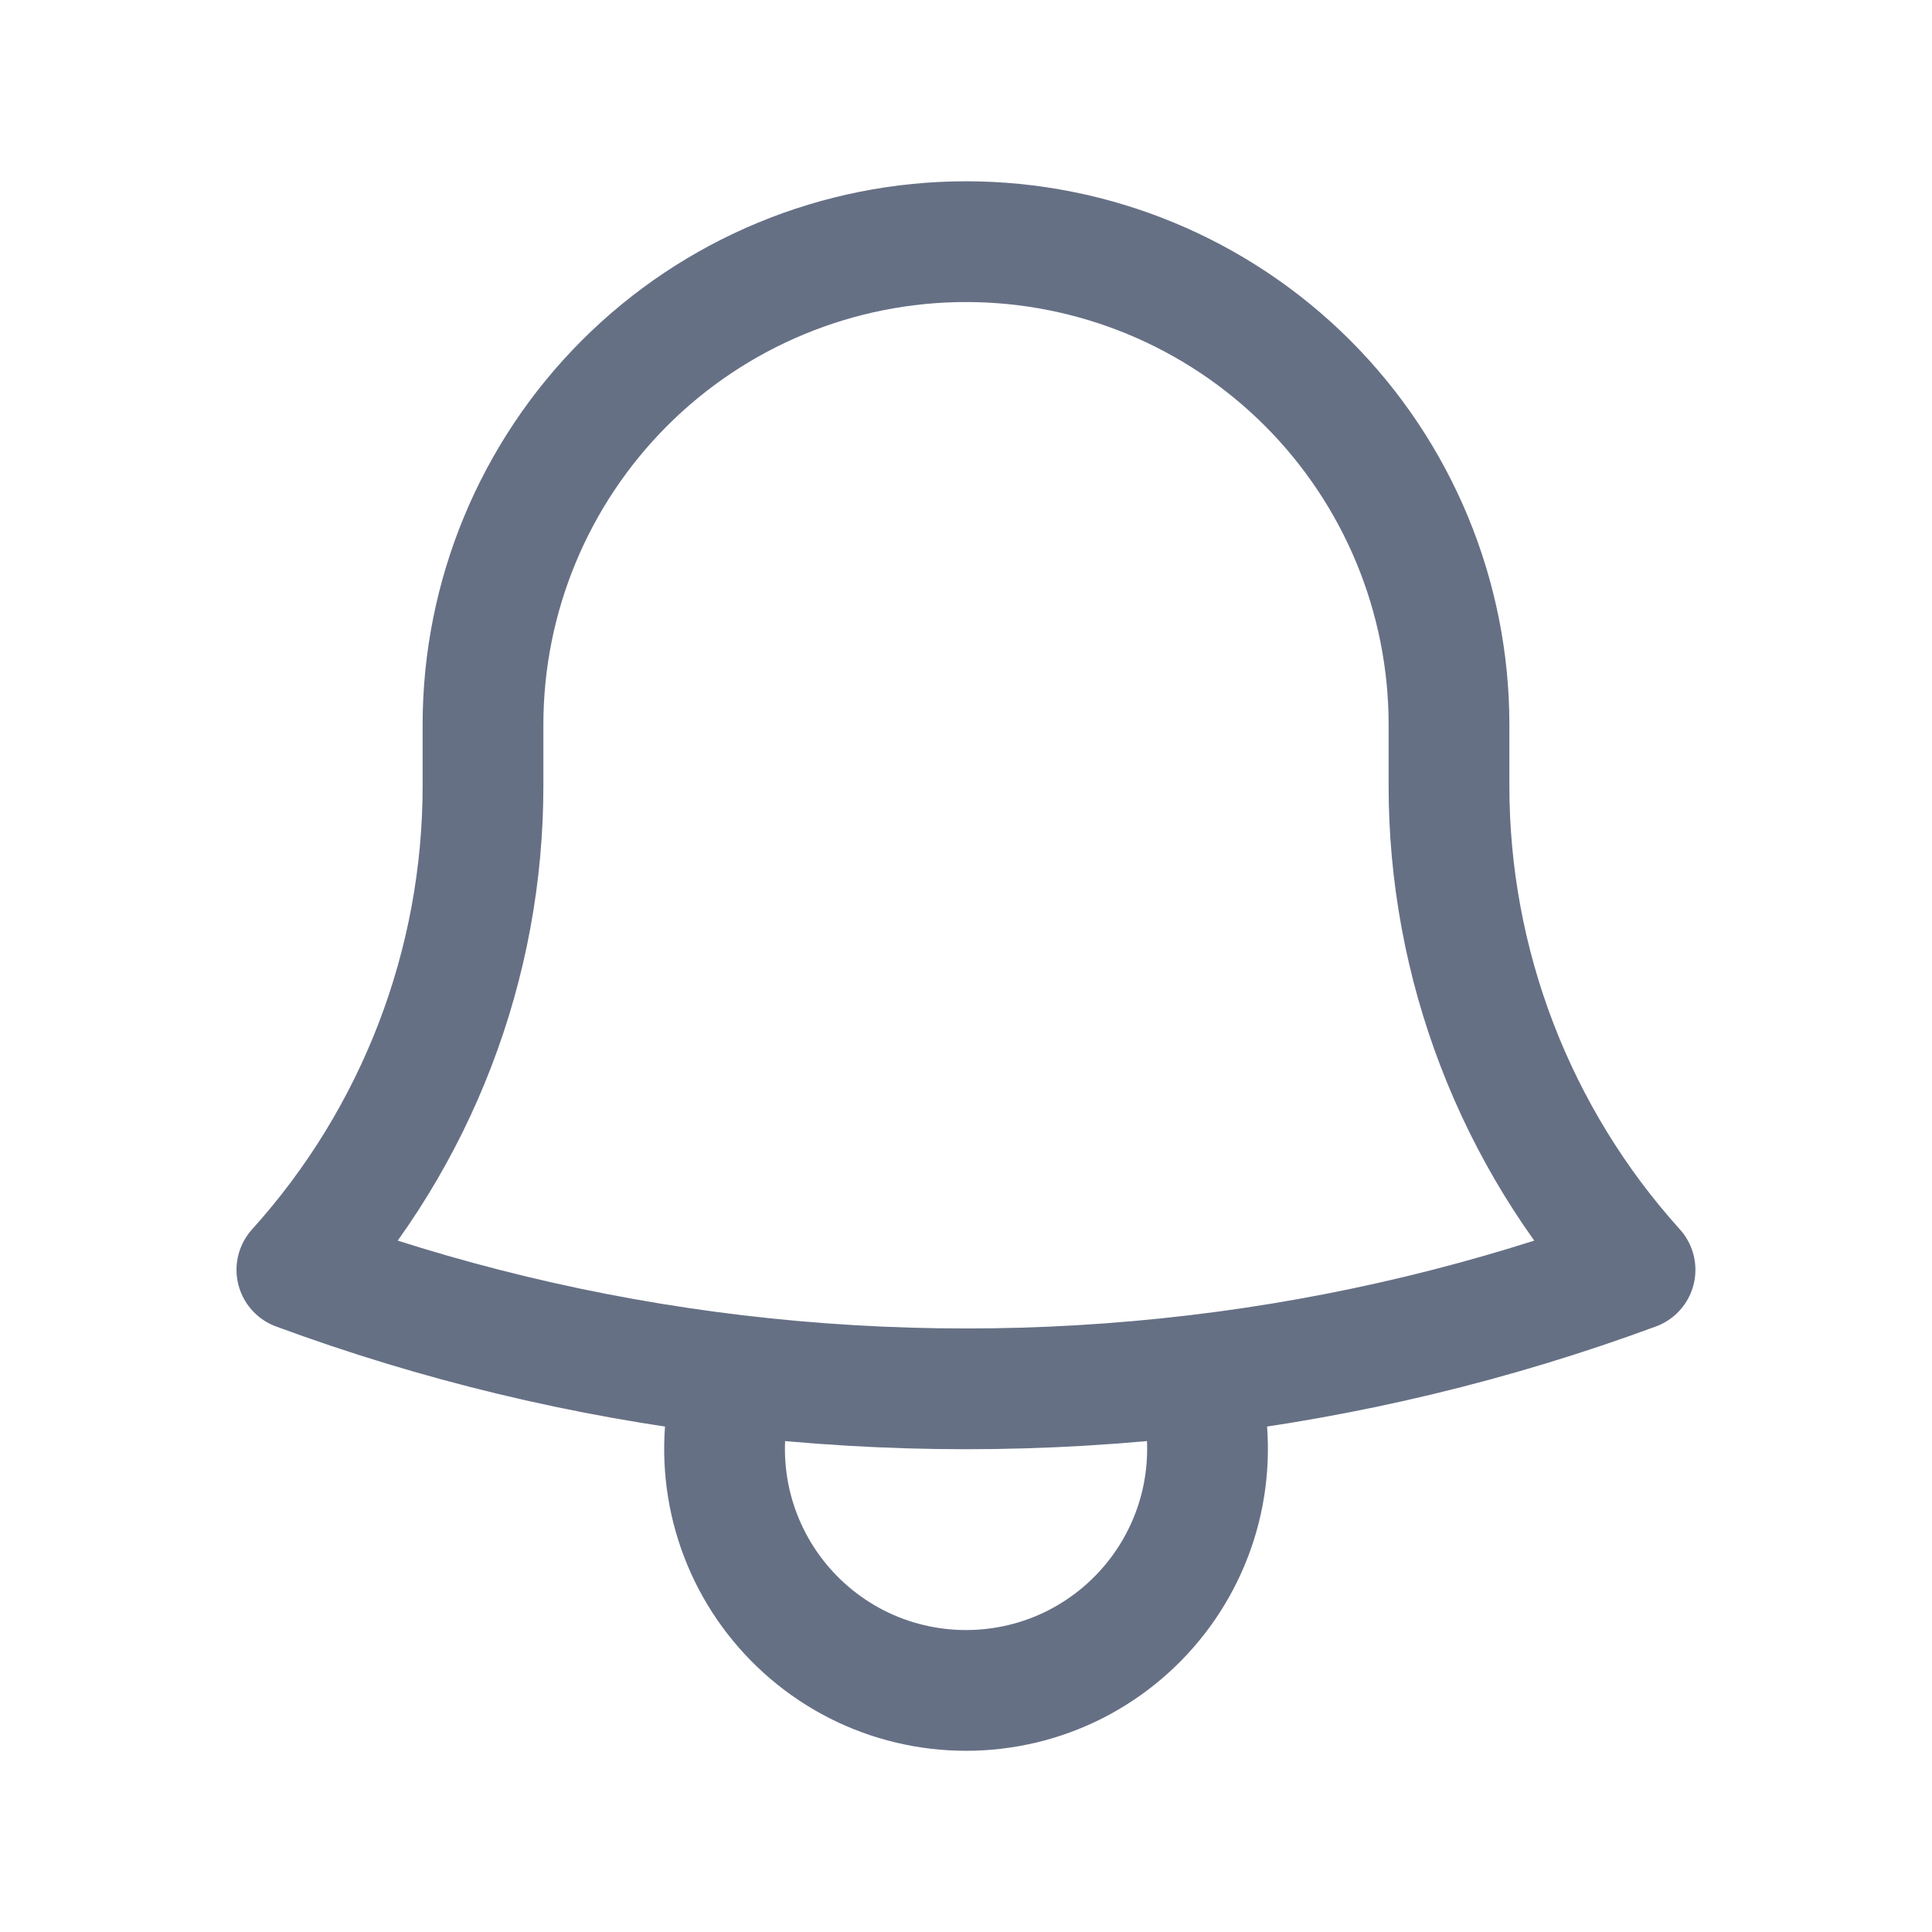 <svg width="24" height="24" viewBox="0 0 24 24" fill="none" xmlns="http://www.w3.org/2000/svg">
<path d="M14.857 17.084C16.721 16.863 18.551 16.424 20.311 15.774C18.821 14.123 17.997 11.976 18 9.752V9.002C18 7.411 17.368 5.885 16.243 4.759C15.118 3.634 13.592 3.002 12.001 3.002C10.409 3.002 8.883 3.634 7.758 4.759C6.633 5.885 6 7.411 6 9.002V9.752C6.003 11.977 5.179 14.123 3.688 15.774C5.421 16.414 7.248 16.859 9.143 17.084M14.857 17.084C12.96 17.309 11.041 17.309 9.143 17.084M14.857 17.084C15.002 17.534 15.037 18.011 14.962 18.478C14.887 18.944 14.702 19.386 14.424 19.767C14.145 20.149 13.781 20.459 13.36 20.674C12.939 20.888 12.473 20.999 12.001 20.999C11.528 20.999 11.062 20.888 10.641 20.674C10.22 20.459 9.856 20.149 9.577 19.767C9.299 19.386 9.114 18.944 9.039 18.478C8.964 18.011 8.999 17.534 9.143 17.084" stroke="#667085" stroke-width="1.5" stroke-linecap="round" stroke-linejoin="round"/>
</svg>
